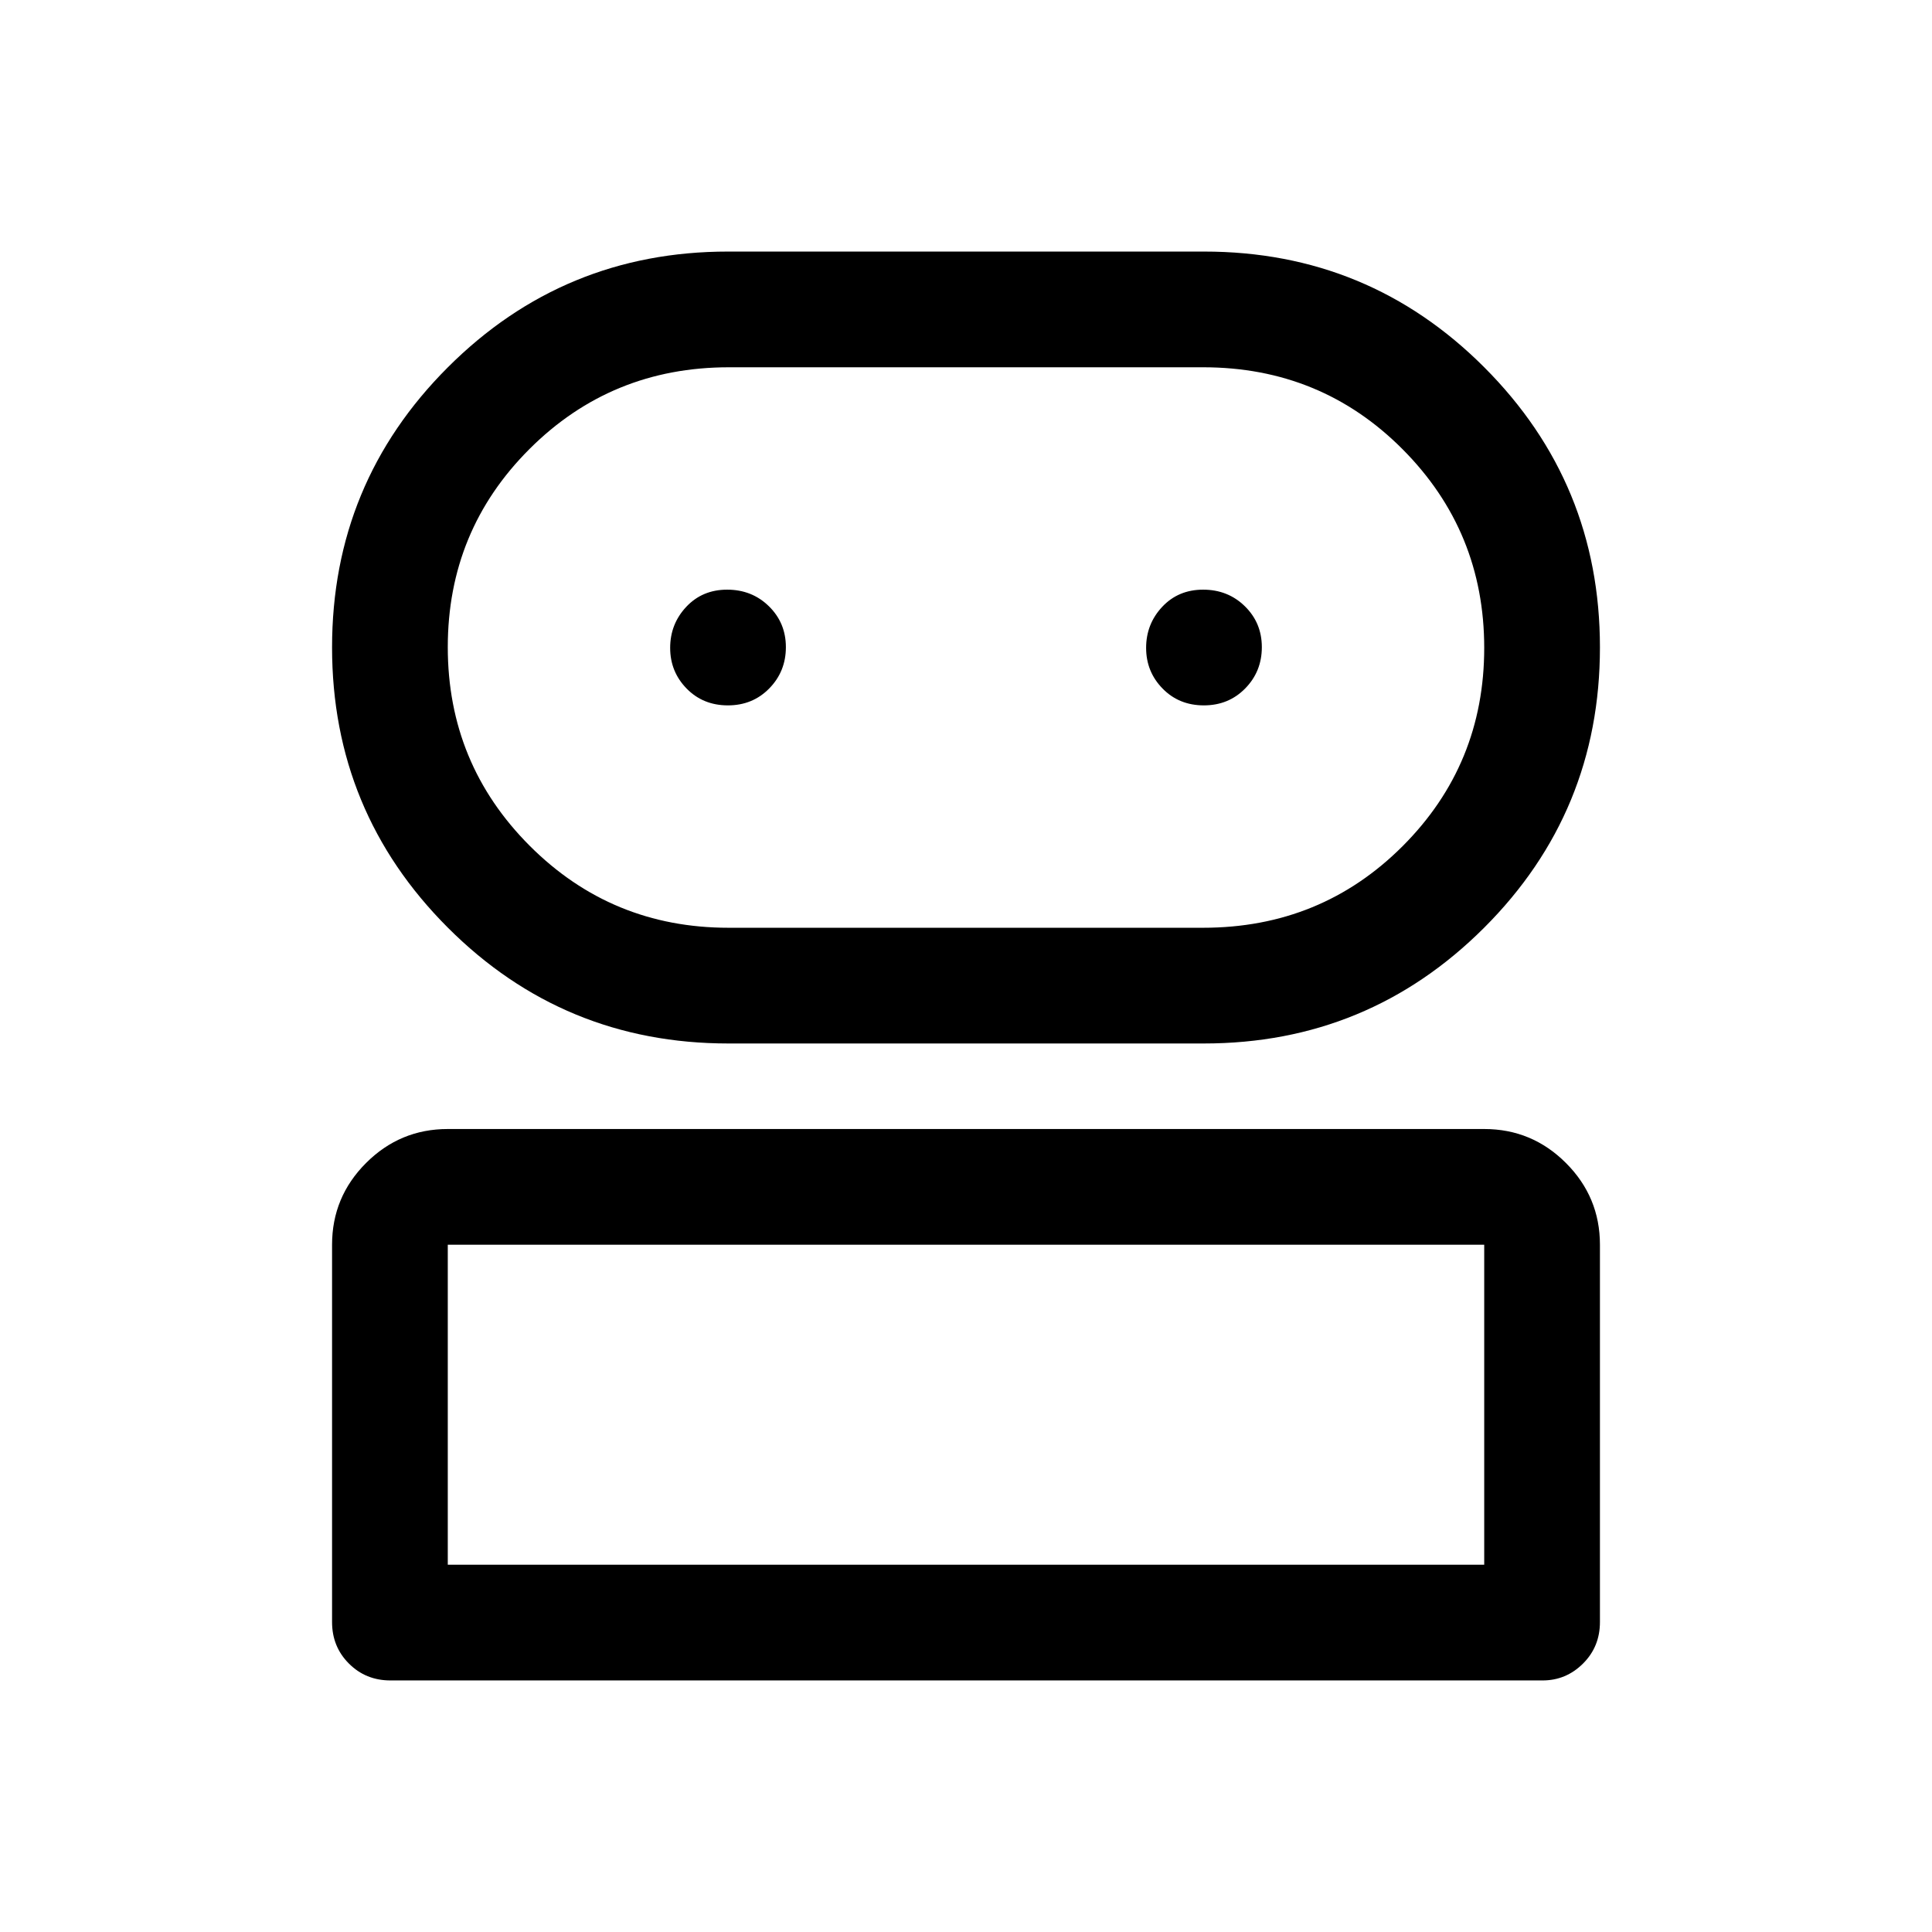 <svg xmlns="http://www.w3.org/2000/svg" height="48" viewBox="0 -960 960 960" width="48"><path d="M194-125q-12.25 0-20.62-8.38Q165-141.75 165-154v-187.5q0-23.72 16.89-40.61T222.5-399h515q23.72 0 40.61 16.89T795-341.5V-154q0 12.25-8.41 20.62-8.42 8.38-20.09 8.38H194Zm167.96-316.5q-81.91 0-139.44-57.57Q165-556.64 165-638.32t57.55-139.18Q280.1-835 361.75-835h236.54q81.8 0 139.25 57.53Q795-719.94 795-638.32q0 81.83-57.57 139.33-57.58 57.49-139.27 57.49h-236.2Zm-139.46 259h515v-159h-515v159ZM362-499h235.81q58.61 0 99.15-40.56 40.54-40.56 40.54-98.5t-40.54-98.69q-40.54-40.75-99.12-40.75H362.16q-58.37 0-99.01 40.56-40.65 40.56-40.65 98.5t40.69 98.69Q303.88-499 362-499Zm-.32-110.5q12.32 0 20.57-8.43 8.25-8.42 8.25-20.5 0-12.07-8.43-20.32-8.42-8.25-20.75-8.25-12.32 0-20.32 8.53-8 8.54-8 20.4 0 11.85 8.18 20.21 8.17 8.36 20.5 8.36Zm236.5 0q12.32 0 20.57-8.43 8.25-8.42 8.25-20.5 0-12.07-8.43-20.32-8.42-8.25-20.75-8.25-12.32 0-20.32 8.53-8 8.54-8 20.4 0 11.85 8.18 20.21 8.17 8.36 20.5 8.36ZM480-182.5Zm0-456Z"/></svg>